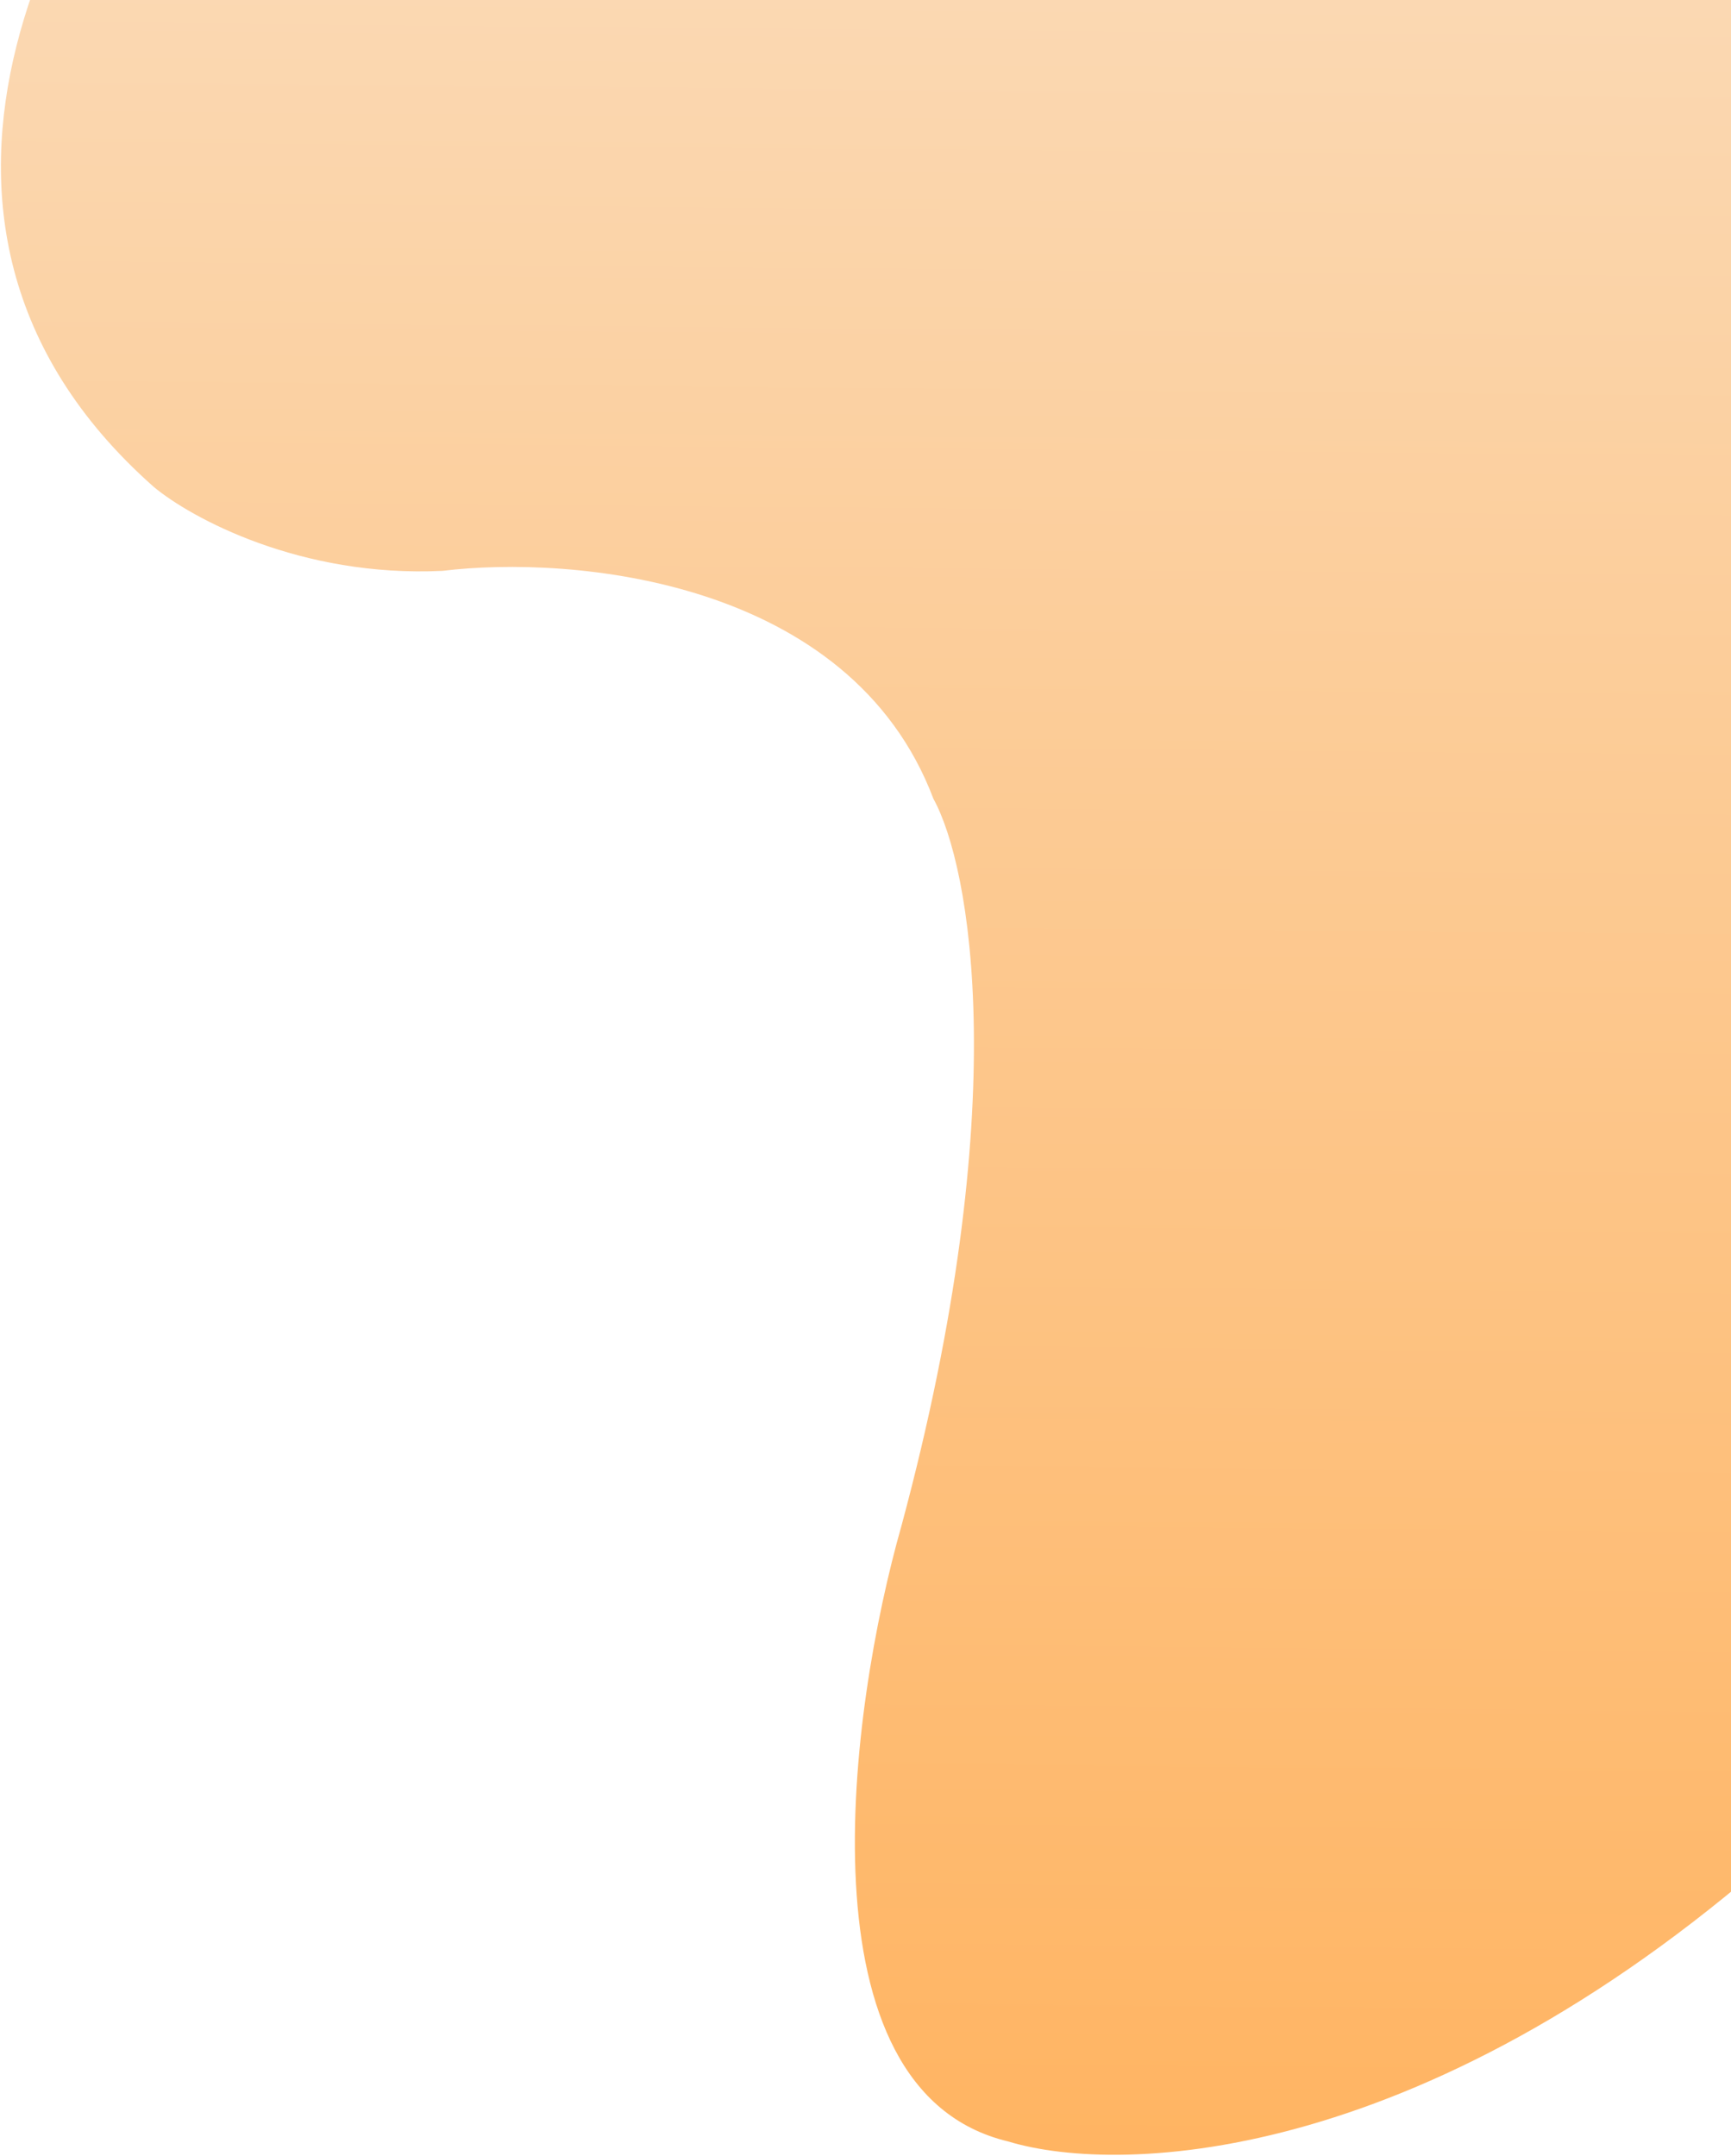 <svg width="228" height="284" viewBox="0 0 228 284" fill="none" xmlns="http://www.w3.org/2000/svg">
<path d="M20.261 64.144C-20.108 28.433 9.414 -20.312 29.222 -40.221L238.593 -30.32L236.163 242.151C188.668 285.112 147.877 286.668 132.75 282.07C104.971 275.395 111.843 225.198 118.751 200.933C133.702 145.363 127.78 113.977 122.951 105.23C111.967 76.209 75.278 73.115 58.306 75.195C39.561 76.099 25.132 68.204 20.261 64.144Z" fill="url(#paint0_linear_2705_6)"/>
<defs>
<linearGradient id="paint0_linear_2705_6" x1="119.669" y1="-39.414" x2="116.788" y2="283.573" gradientUnits="userSpaceOnUse">
<stop stop-color="#FADDBD"/>
<stop offset="1" stop-color="#FFB462"/>
</linearGradient>
</defs>
</svg>
